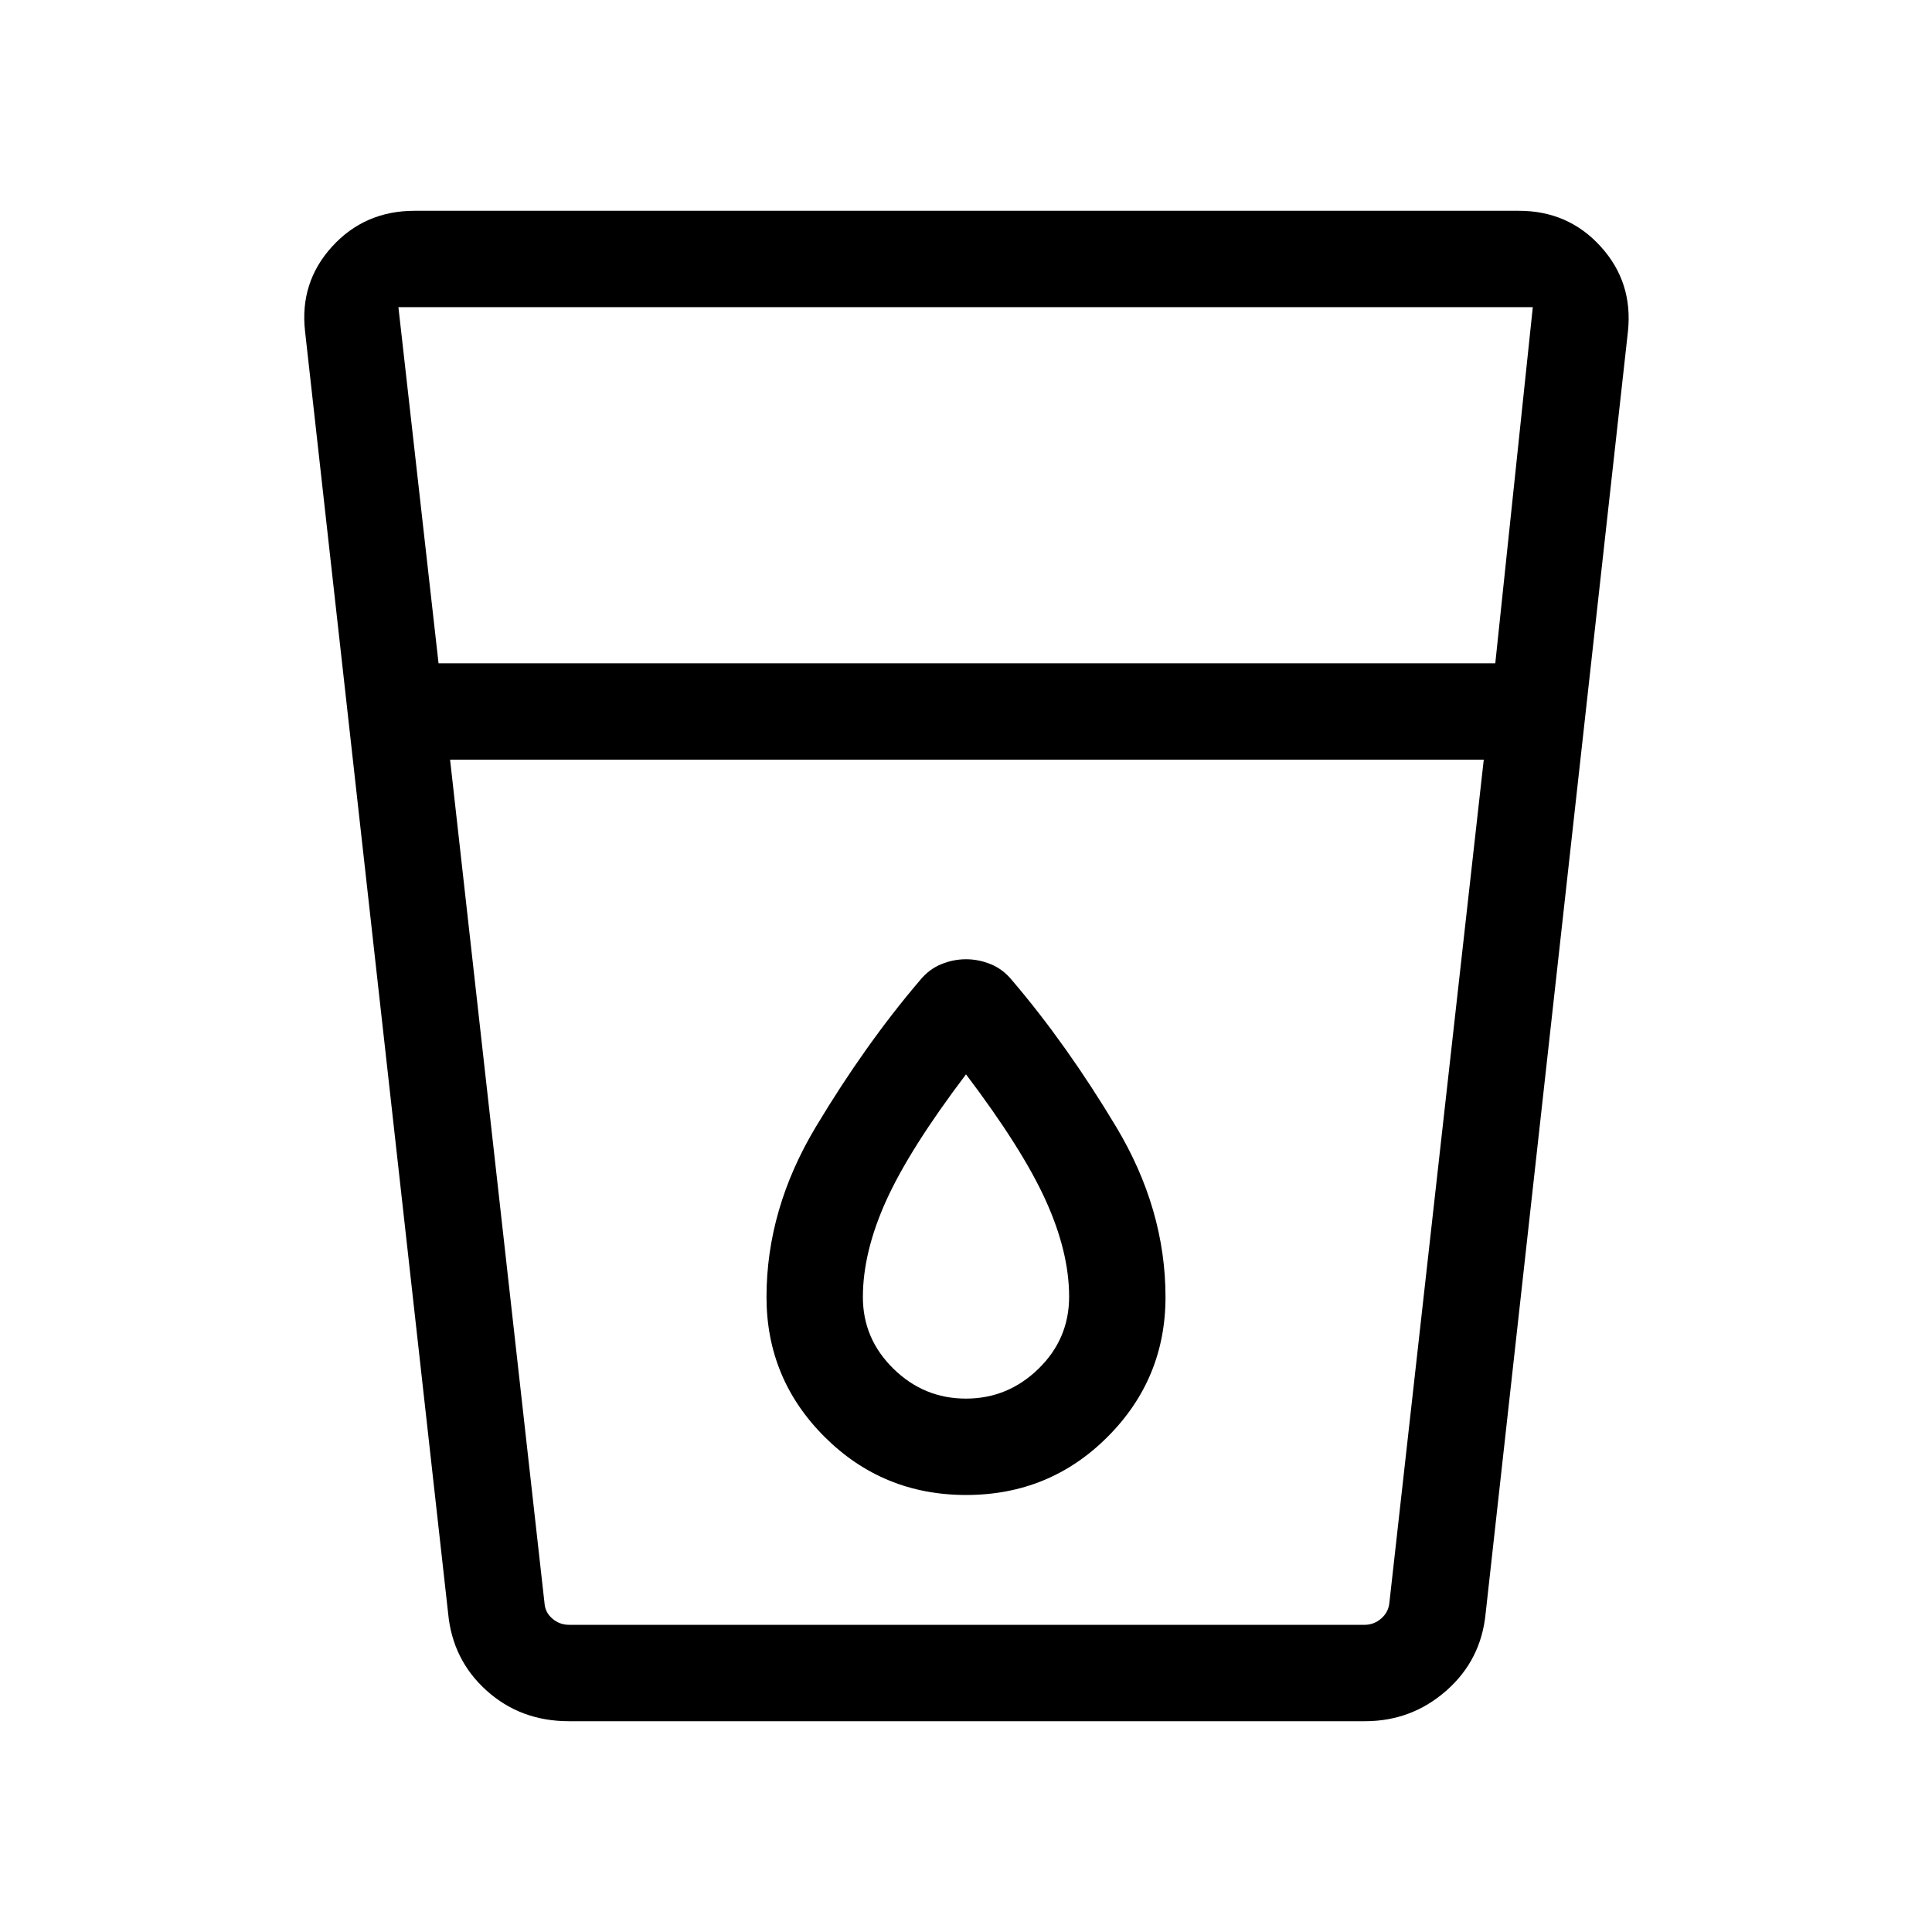 <svg xmlns="http://www.w3.org/2000/svg" height="40" viewBox="0 -960 960 960" width="40"><path d="M282.64-104.74q-23.94 0-40.85-15.21-16.91-15.2-19.11-38.33l-71.09-636.98q-2.79-24.39 13.4-42.19 16.2-17.81 41.04-17.81h548.7q24.52 0 40.65 17.76t13.53 42.24L738.2-158.28q-2.24 23.13-19.5 38.33-17.27 15.21-40.46 15.21h-395.6Zm-59-477.79 46.92 419.13q.32 4.62 3.91 7.69 3.59 3.08 8.4 3.08h395.17q4.61 0 8.2-3.08 3.59-3.07 4.11-7.69l46.92-419.13H223.64Zm-5.73-47.88H743l18.64-176.96H197.97l19.94 176.96Zm262.03 365.37q-20.86 0-36.02-14.87-15.16-14.87-15.16-35.57 0-22.35 11.61-48T480-426.17q28.02 37.04 39.63 62.69 11.61 25.65 11.61 47.78 0 21.01-15.22 35.83-15.22 14.83-36.08 14.83Zm.13 47.89q41.39 0 70.22-28.83 28.84-28.83 28.84-69.52 0-43.7-24.52-84.58-24.51-40.88-51.65-72.72-4.51-5.56-10.56-8.05-6.05-2.5-12.4-2.5-6.35 0-12.4 2.5-6.05 2.49-10.56 8.05-27.14 31.84-51.65 72.72-24.52 40.88-24.52 84.58 0 40.69 28.91 69.52t70.29 28.83Zm-241.04 64.52h482.85-482.85Z"/></svg>